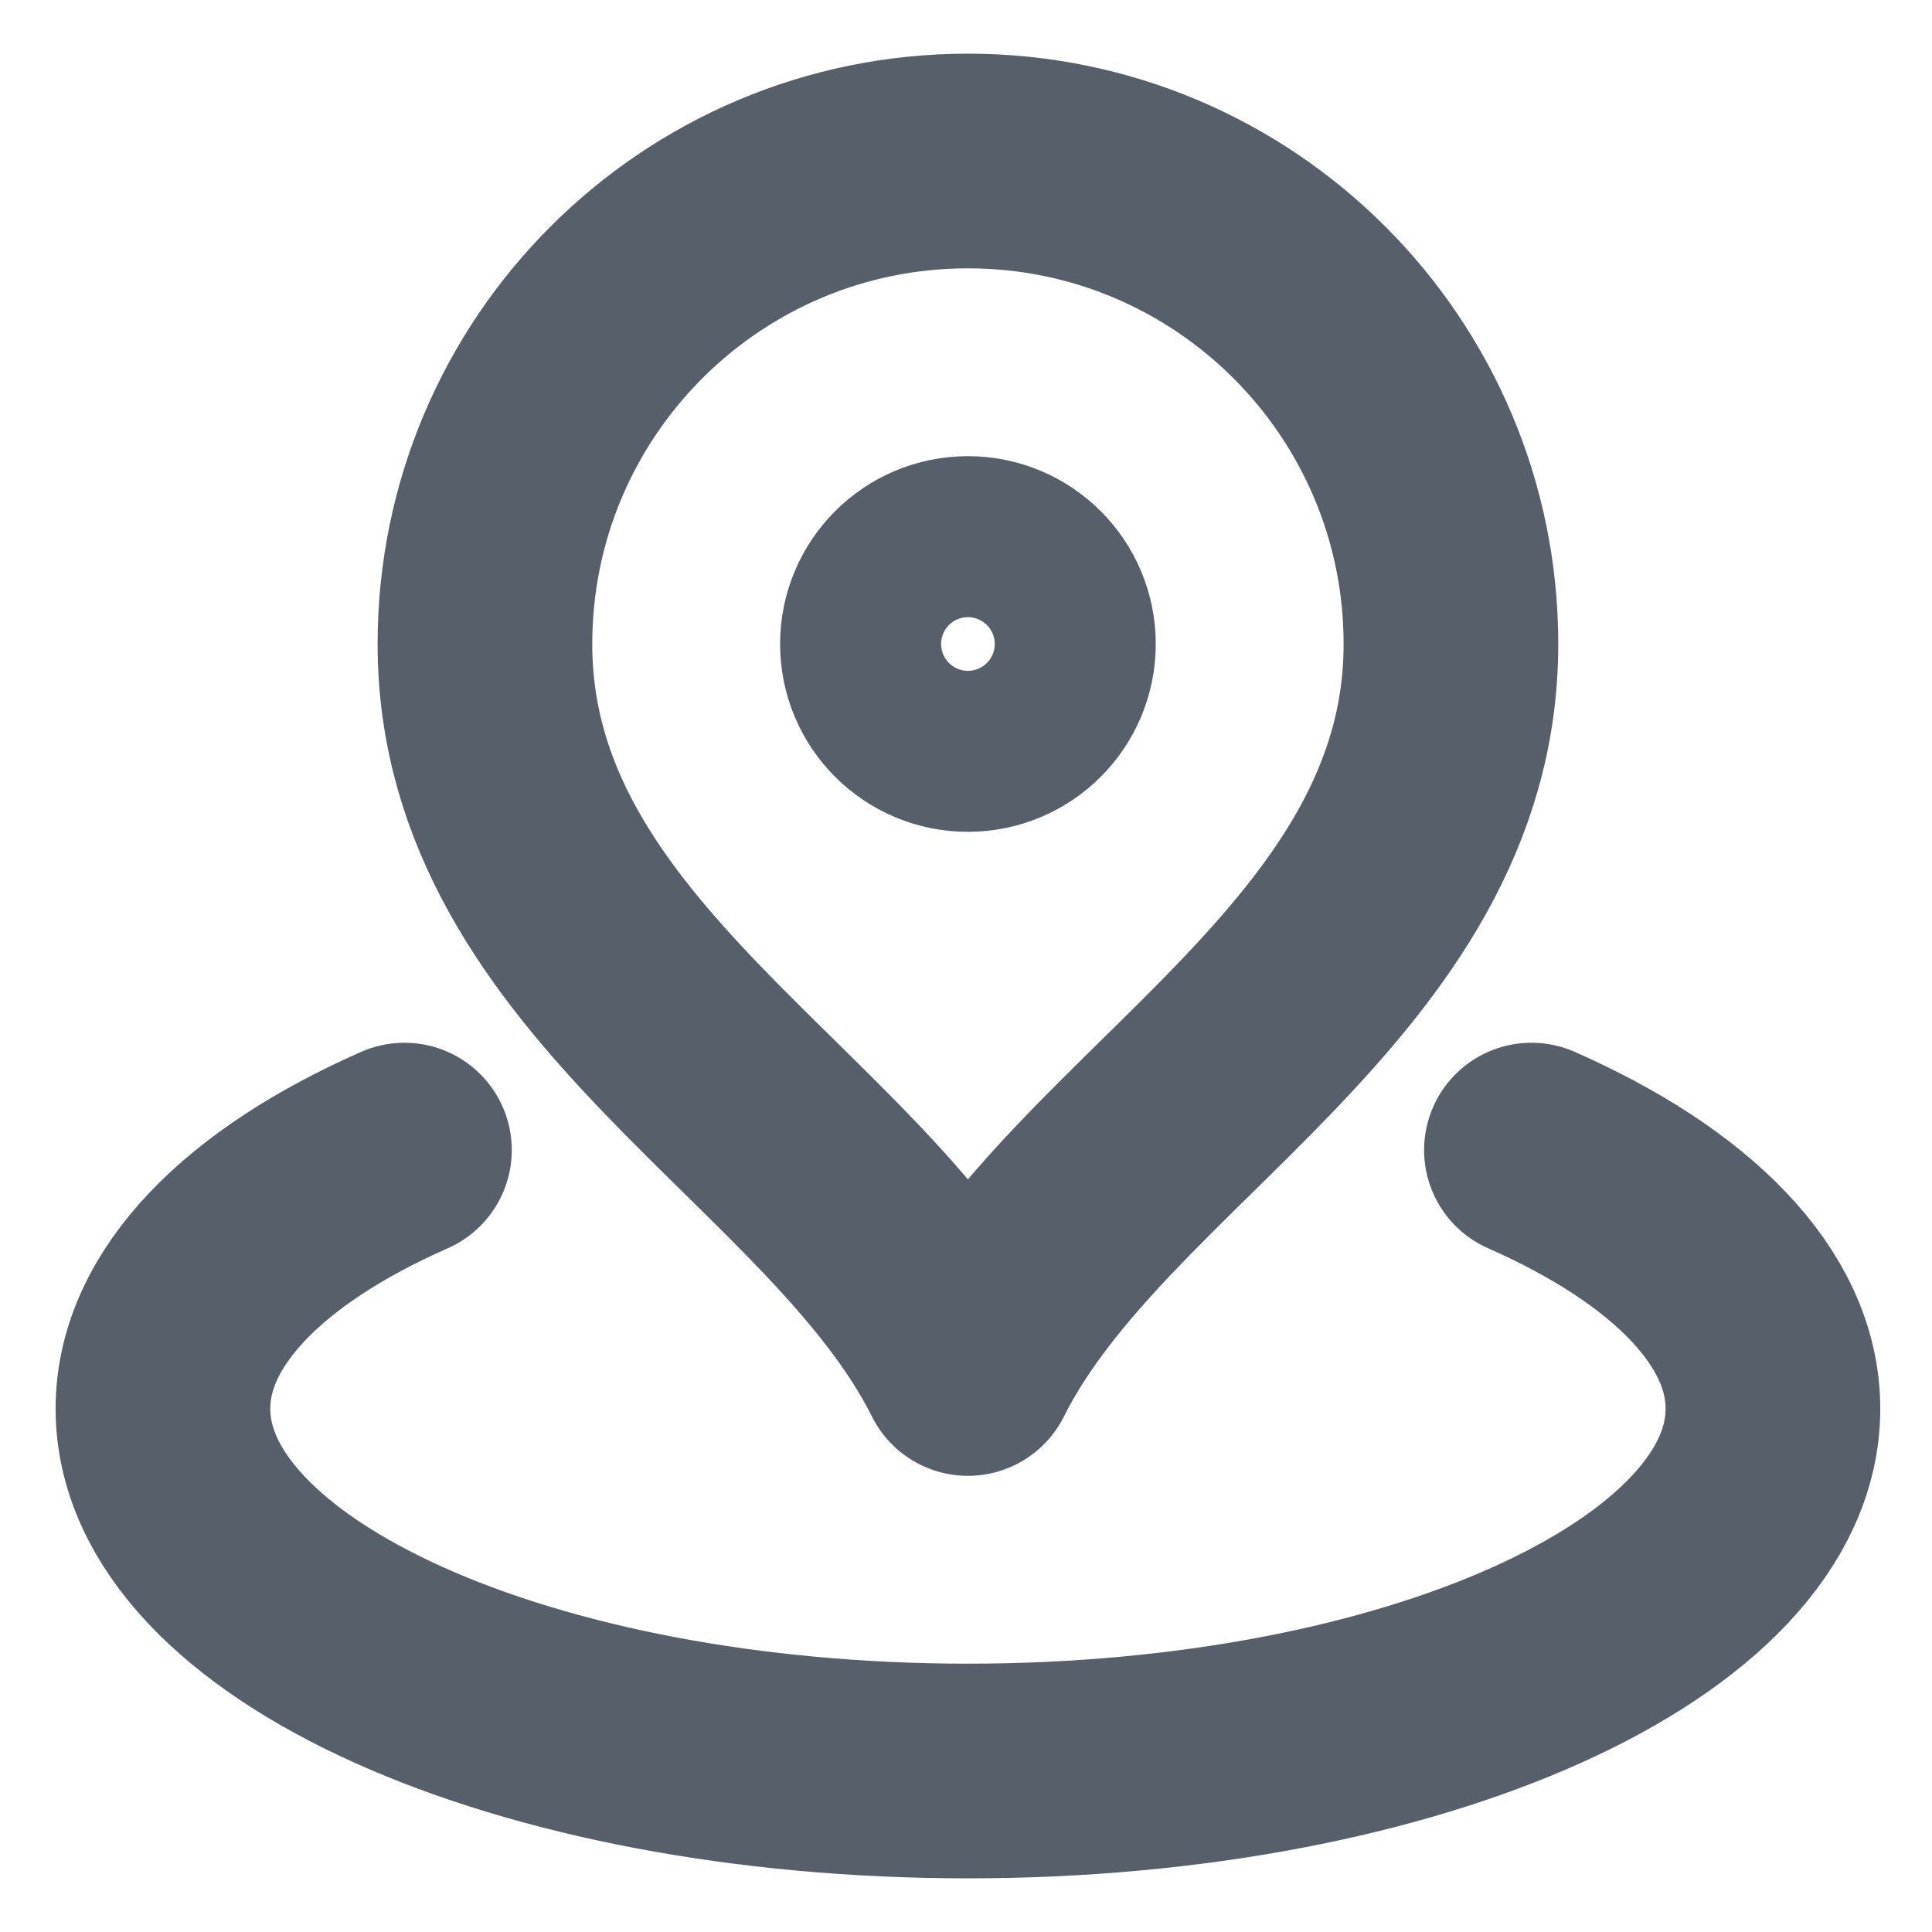 <svg width="18" height="18" viewBox="0 0 18 18" fill="none" xmlns="http://www.w3.org/2000/svg">
<path d="M3.768 10.715C2.379 11.327 1.518 12.181 1.518 13.125C1.518 14.989 4.875 16.5 9.018 16.5C13.16 16.5 16.518 14.989 16.518 13.125C16.518 12.181 15.656 11.327 14.268 10.715M13.518 6C13.518 9.048 10.143 10.5 9.018 12.75C7.893 10.5 4.518 9.048 4.518 6C4.518 3.515 6.532 1.5 9.018 1.5C11.503 1.5 13.518 3.515 13.518 6ZM9.768 6C9.768 6.414 9.432 6.75 9.018 6.75C8.603 6.75 8.268 6.414 8.268 6C8.268 5.586 8.603 5.25 9.018 5.25C9.432 5.25 9.768 5.586 9.768 6Z" stroke="#57606A" stroke-width="2" stroke-linecap="round" stroke-linejoin="round"/>
</svg>
